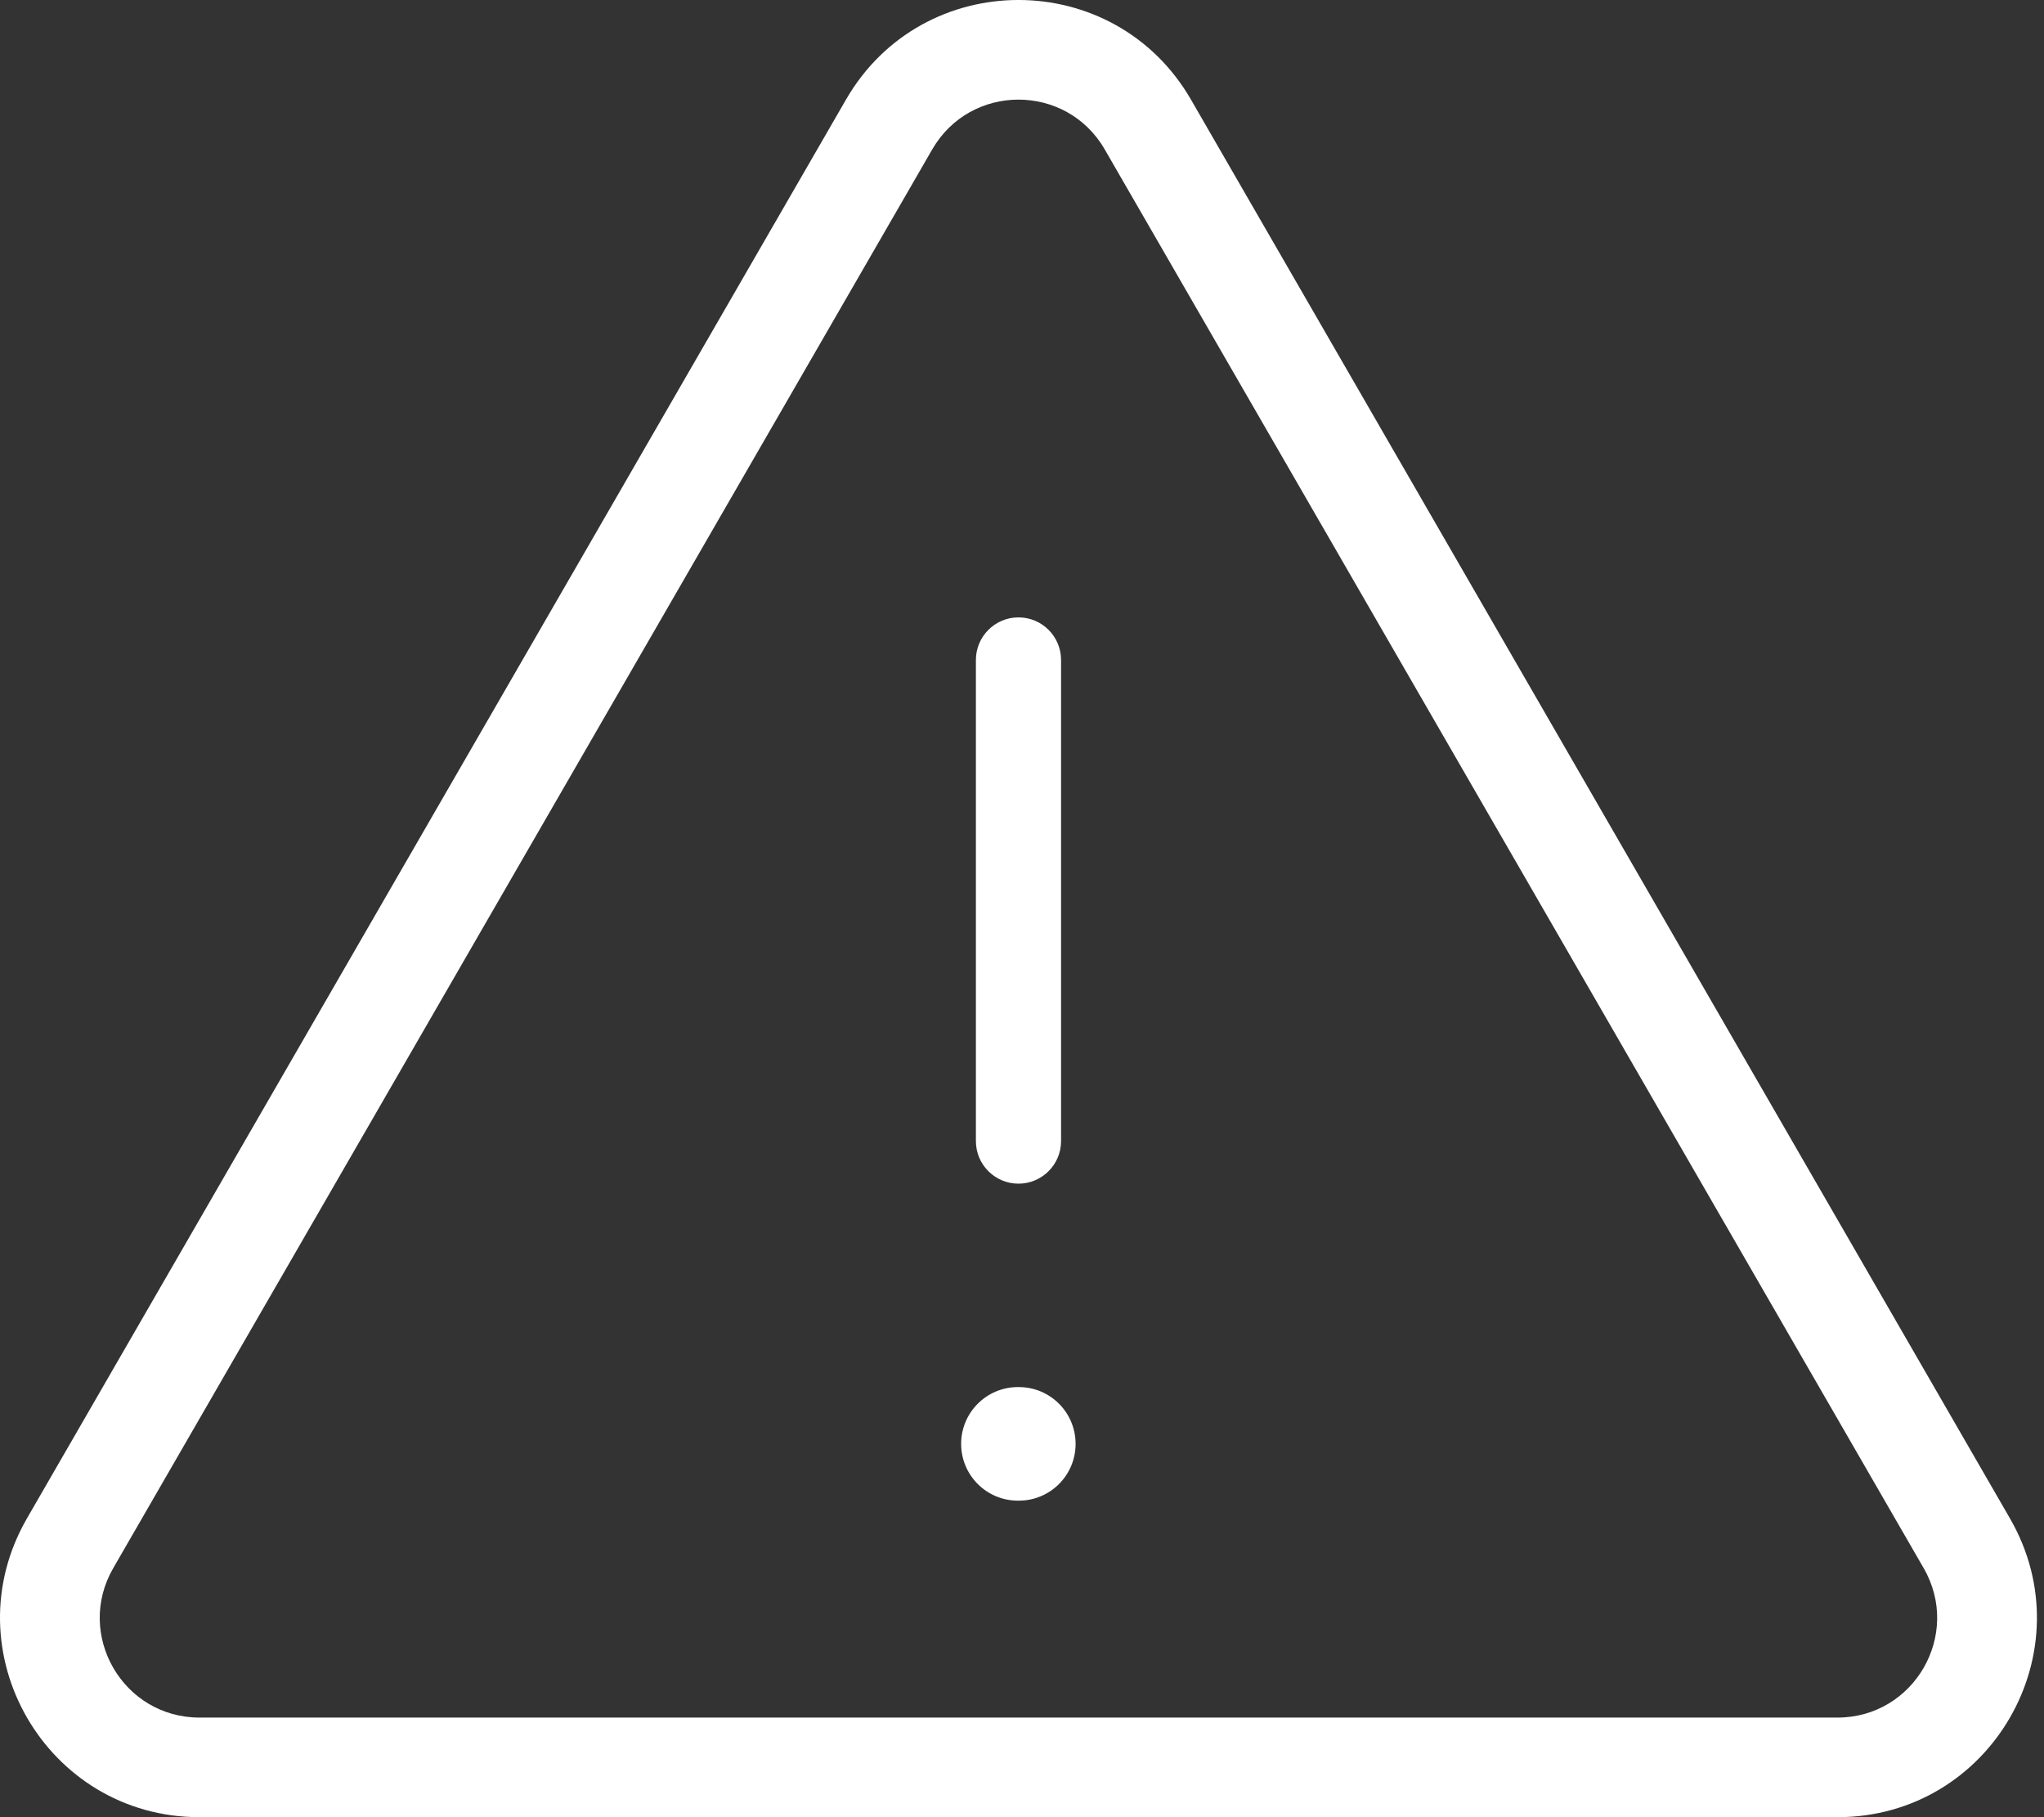 <svg width="36" height="32" viewBox="0 0 36 32" fill="none" xmlns="http://www.w3.org/2000/svg">
<rect x="0" y="0" width="36" height="32" fill="#333333" stroke="none"/>
<path fill-rule="evenodd" clip-rule="evenodd" d="M19.457 2.631L33.881 27.615C34.556 28.784 33.712 30.246 32.362 30.246H3.513C2.163 30.246 1.319 28.784 1.994 27.615L16.419 2.631C17.094 1.462 18.782 1.462 19.457 2.631ZM14.9 1.754C16.25 -0.585 19.625 -0.585 20.976 1.754L35.4 26.738C36.751 29.077 35.063 32 32.362 32H3.513C0.813 32 -0.875 29.077 0.475 26.738L14.9 1.754ZM17.938 10.872C18.352 10.872 18.688 11.208 18.688 11.622V20.094C18.688 20.508 18.352 20.844 17.938 20.844C17.524 20.844 17.188 20.508 17.188 20.094V11.622C17.188 11.208 17.524 10.872 17.938 10.872ZM16.928 25.426C16.928 24.874 17.376 24.426 17.928 24.426H17.944C18.497 24.426 18.944 24.874 18.944 25.426C18.944 25.979 18.497 26.426 17.944 26.426H17.928C17.376 26.426 16.928 25.979 16.928 25.426Z" fill="white"/>
</svg>
